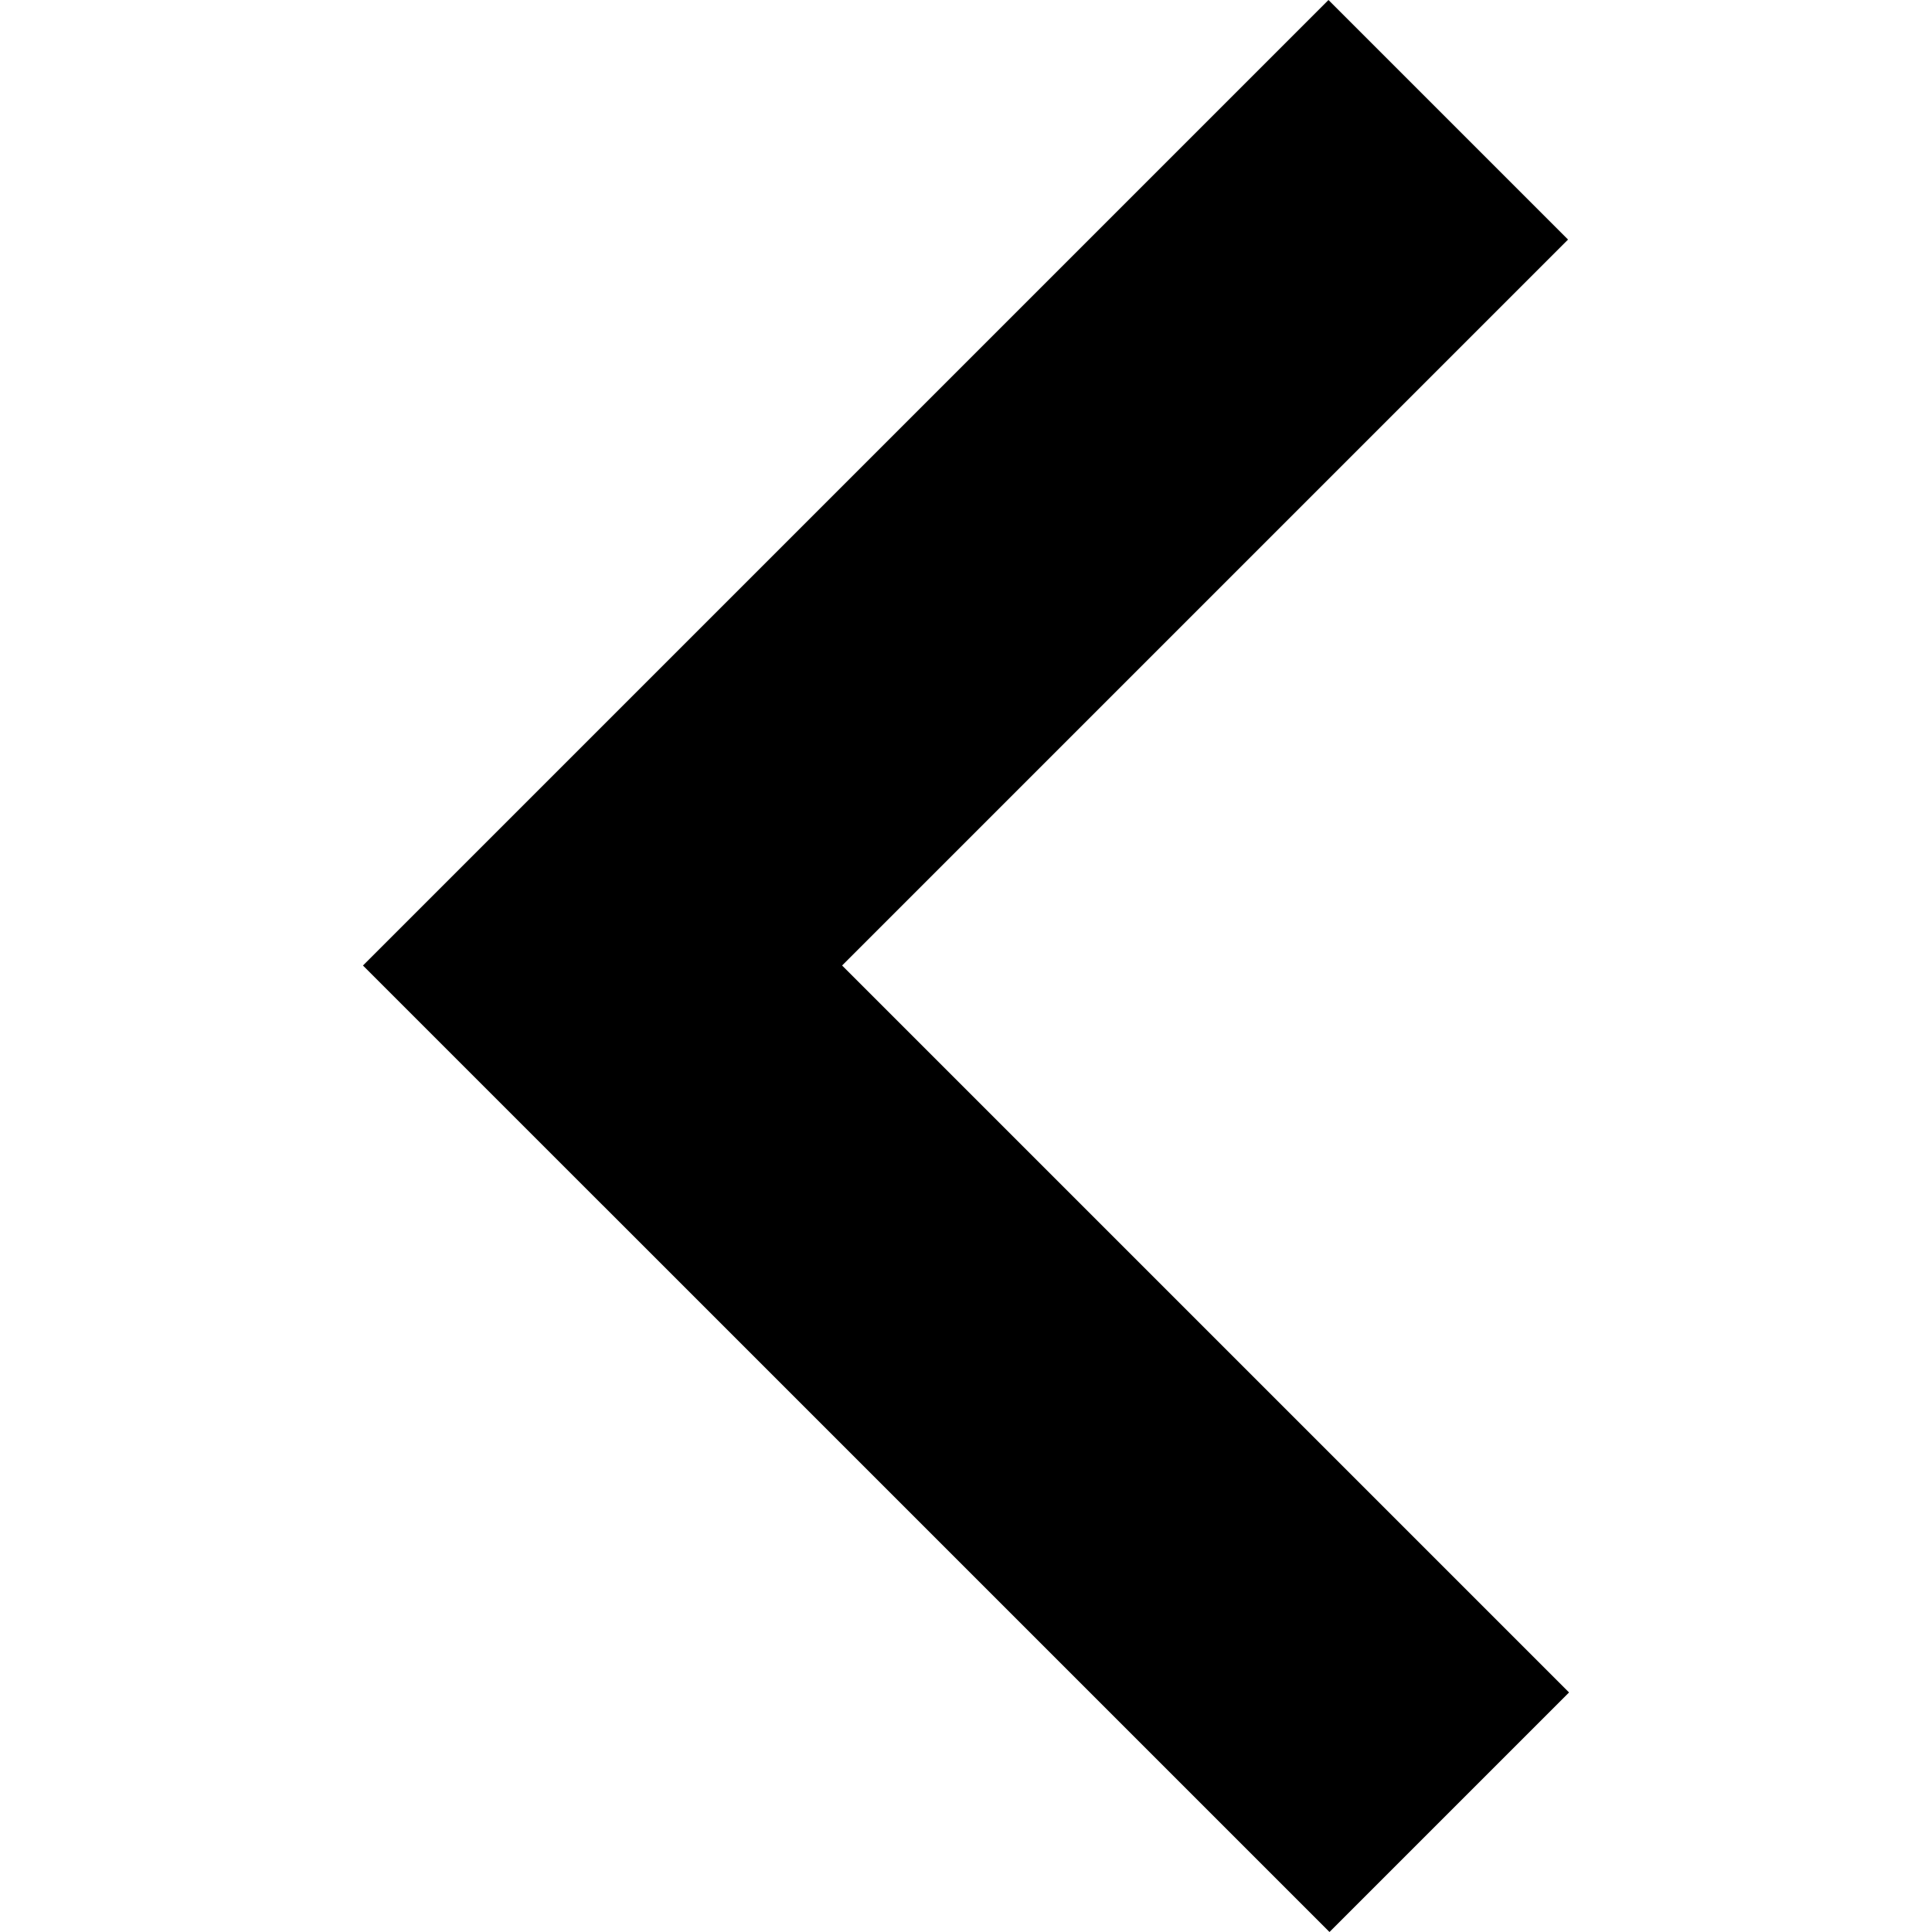 <?xml version="1.0" encoding="UTF-8" standalone="no"?>
<svg
   xmlns:dc="http://purl.org/dc/elements/1.1/"
   xmlns:cc="http://creativecommons.org/ns#"
   xmlns:rdf="http://www.w3.org/1999/02/22-rdf-syntax-ns#"
   xmlns:svg="http://www.w3.org/2000/svg"
   xmlns="http://www.w3.org/2000/svg"
   xmlns:sodipodi="http://sodipodi.sourceforge.net/DTD/sodipodi-0.dtd"
   xmlns:inkscape="http://www.inkscape.org/namespaces/inkscape"
   inkscape:version="1.0 (4035a4fb49, 2020-05-01)"
   id="gz-svg-extend-left"
   version="1.1"
   viewBox="0 0 540 540"
   height="540"
   width="540"
   sodipodi:docname="extend-left.svg">
  <defs
     id="defs12591" />
  <sodipodi:namedview
     inkscape:object-nodes="false"
     inkscape:snap-bbox="true"
     inkscape:showpageshadow="false"
     units="px"
     showgrid="false"
     inkscape:document-rotation="0"
     inkscape:current-layer="gz-svg-extend-left"
     inkscape:document-units="px"
     inkscape:cy="380.65981"
     inkscape:cx="245.2302"
     inkscape:zoom="0.7"
     inkscape:pageshadow="2"
     inkscape:pageopacity="0.0"
     borderopacity="1.0"
     bordercolor="#666666"
     pagecolor="#ffffff"
     id="base"
     inkscape:bbox-nodes="true"
     inkscape:bbox-paths="true"
     inkscape:snap-page="true"
     inkscape:window-width="1900"
     inkscape:window-height="1044"
     inkscape:window-x="1928"
     inkscape:window-y="24"
     inkscape:window-maximized="0" />
  <path
     style="fill:currentcolor"
     id="extend-left"
     d="M 101.449,269.868 371.317,-2.0528755e-5 438.275,66.958 235.371,269.862 438.551,473.042 371.593,540 168.413,336.82 l -0.006,0.006 z" />
</svg>
